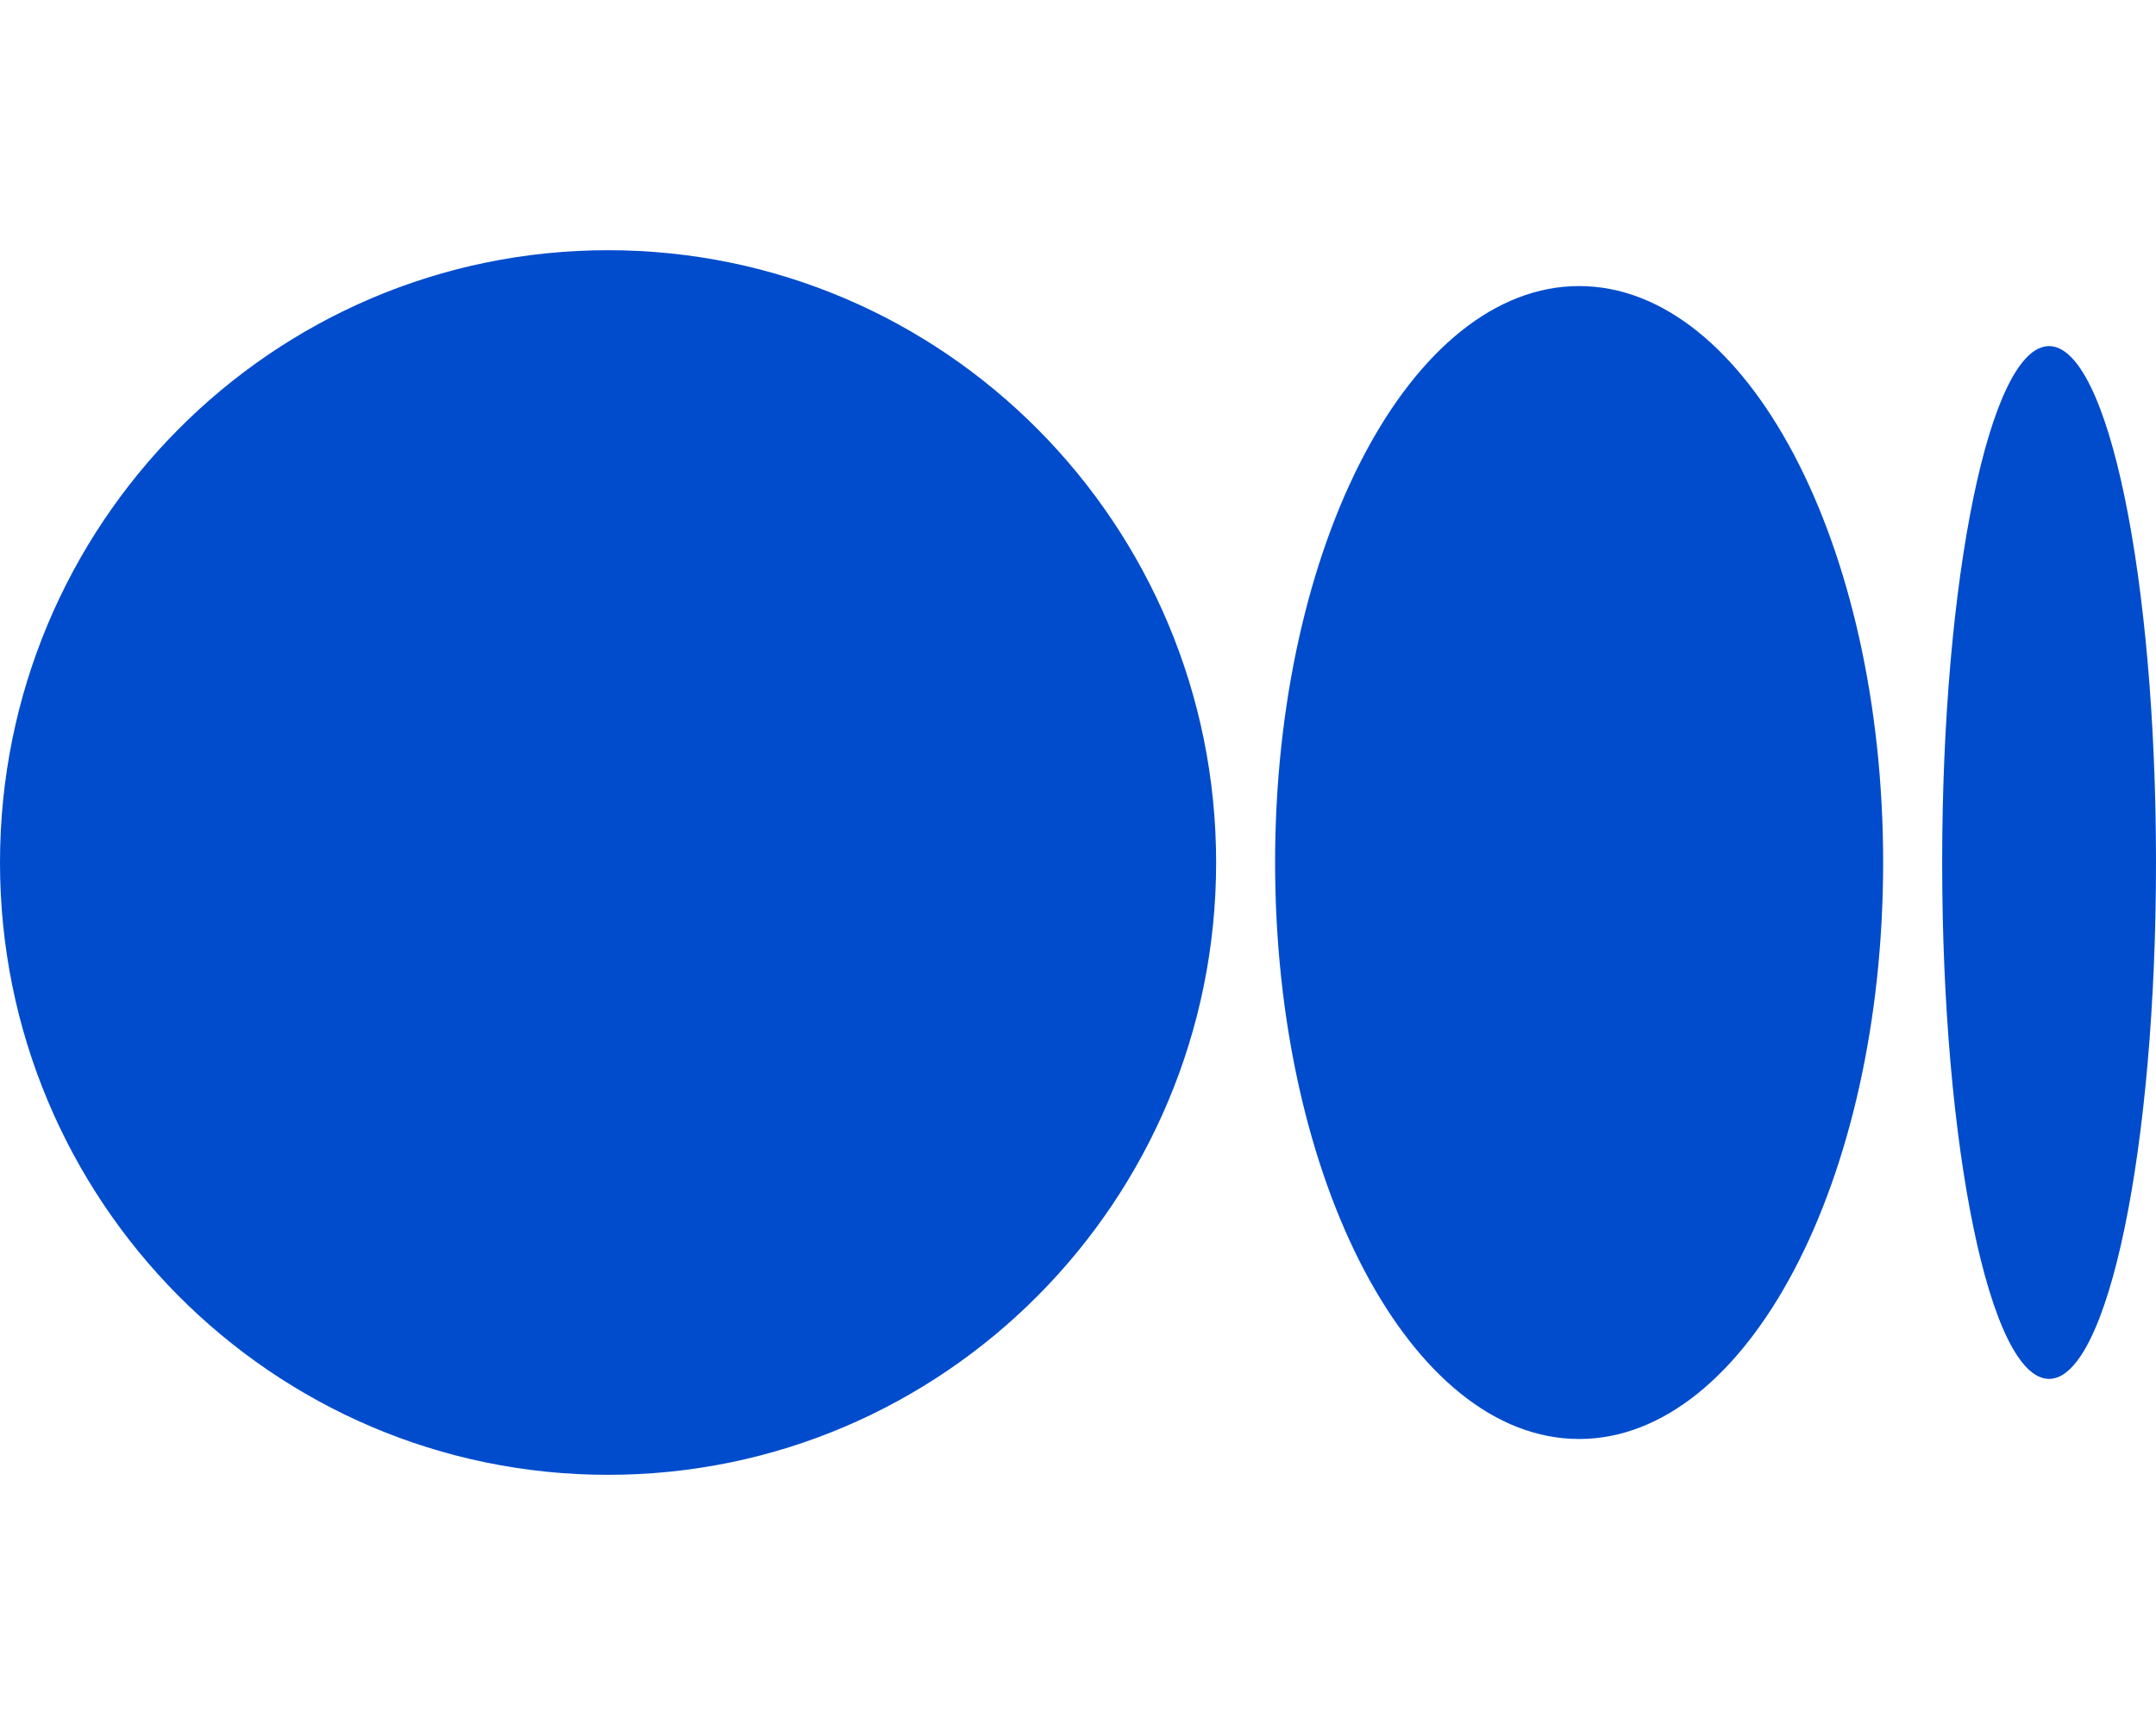 <svg width="45" height="36" viewBox="0 0 45 36" fill="none" xmlns="http://www.w3.org/2000/svg">
<path d="M12.691 5.222C5.682 5.222 0 10.943 0 18C0 25.057 5.683 30.779 12.691 30.779C19.7 30.779 25.383 25.058 25.383 18C25.383 10.943 19.701 5.222 12.691 5.222ZM32.959 5.97C29.454 5.97 26.614 11.357 26.614 18C26.614 24.643 29.455 30.031 32.959 30.031C36.464 30.031 39.305 24.643 39.305 18H39.305C39.305 11.356 36.464 5.97 32.959 5.97H32.959ZM42.768 7.223C41.536 7.223 40.537 12.049 40.537 18C40.537 23.952 41.535 28.777 42.768 28.777C44.001 28.777 45 23.951 45 18C45 12.048 44.001 7.223 42.768 7.223H42.768Z" fill="#004CCC"/>
</svg>
